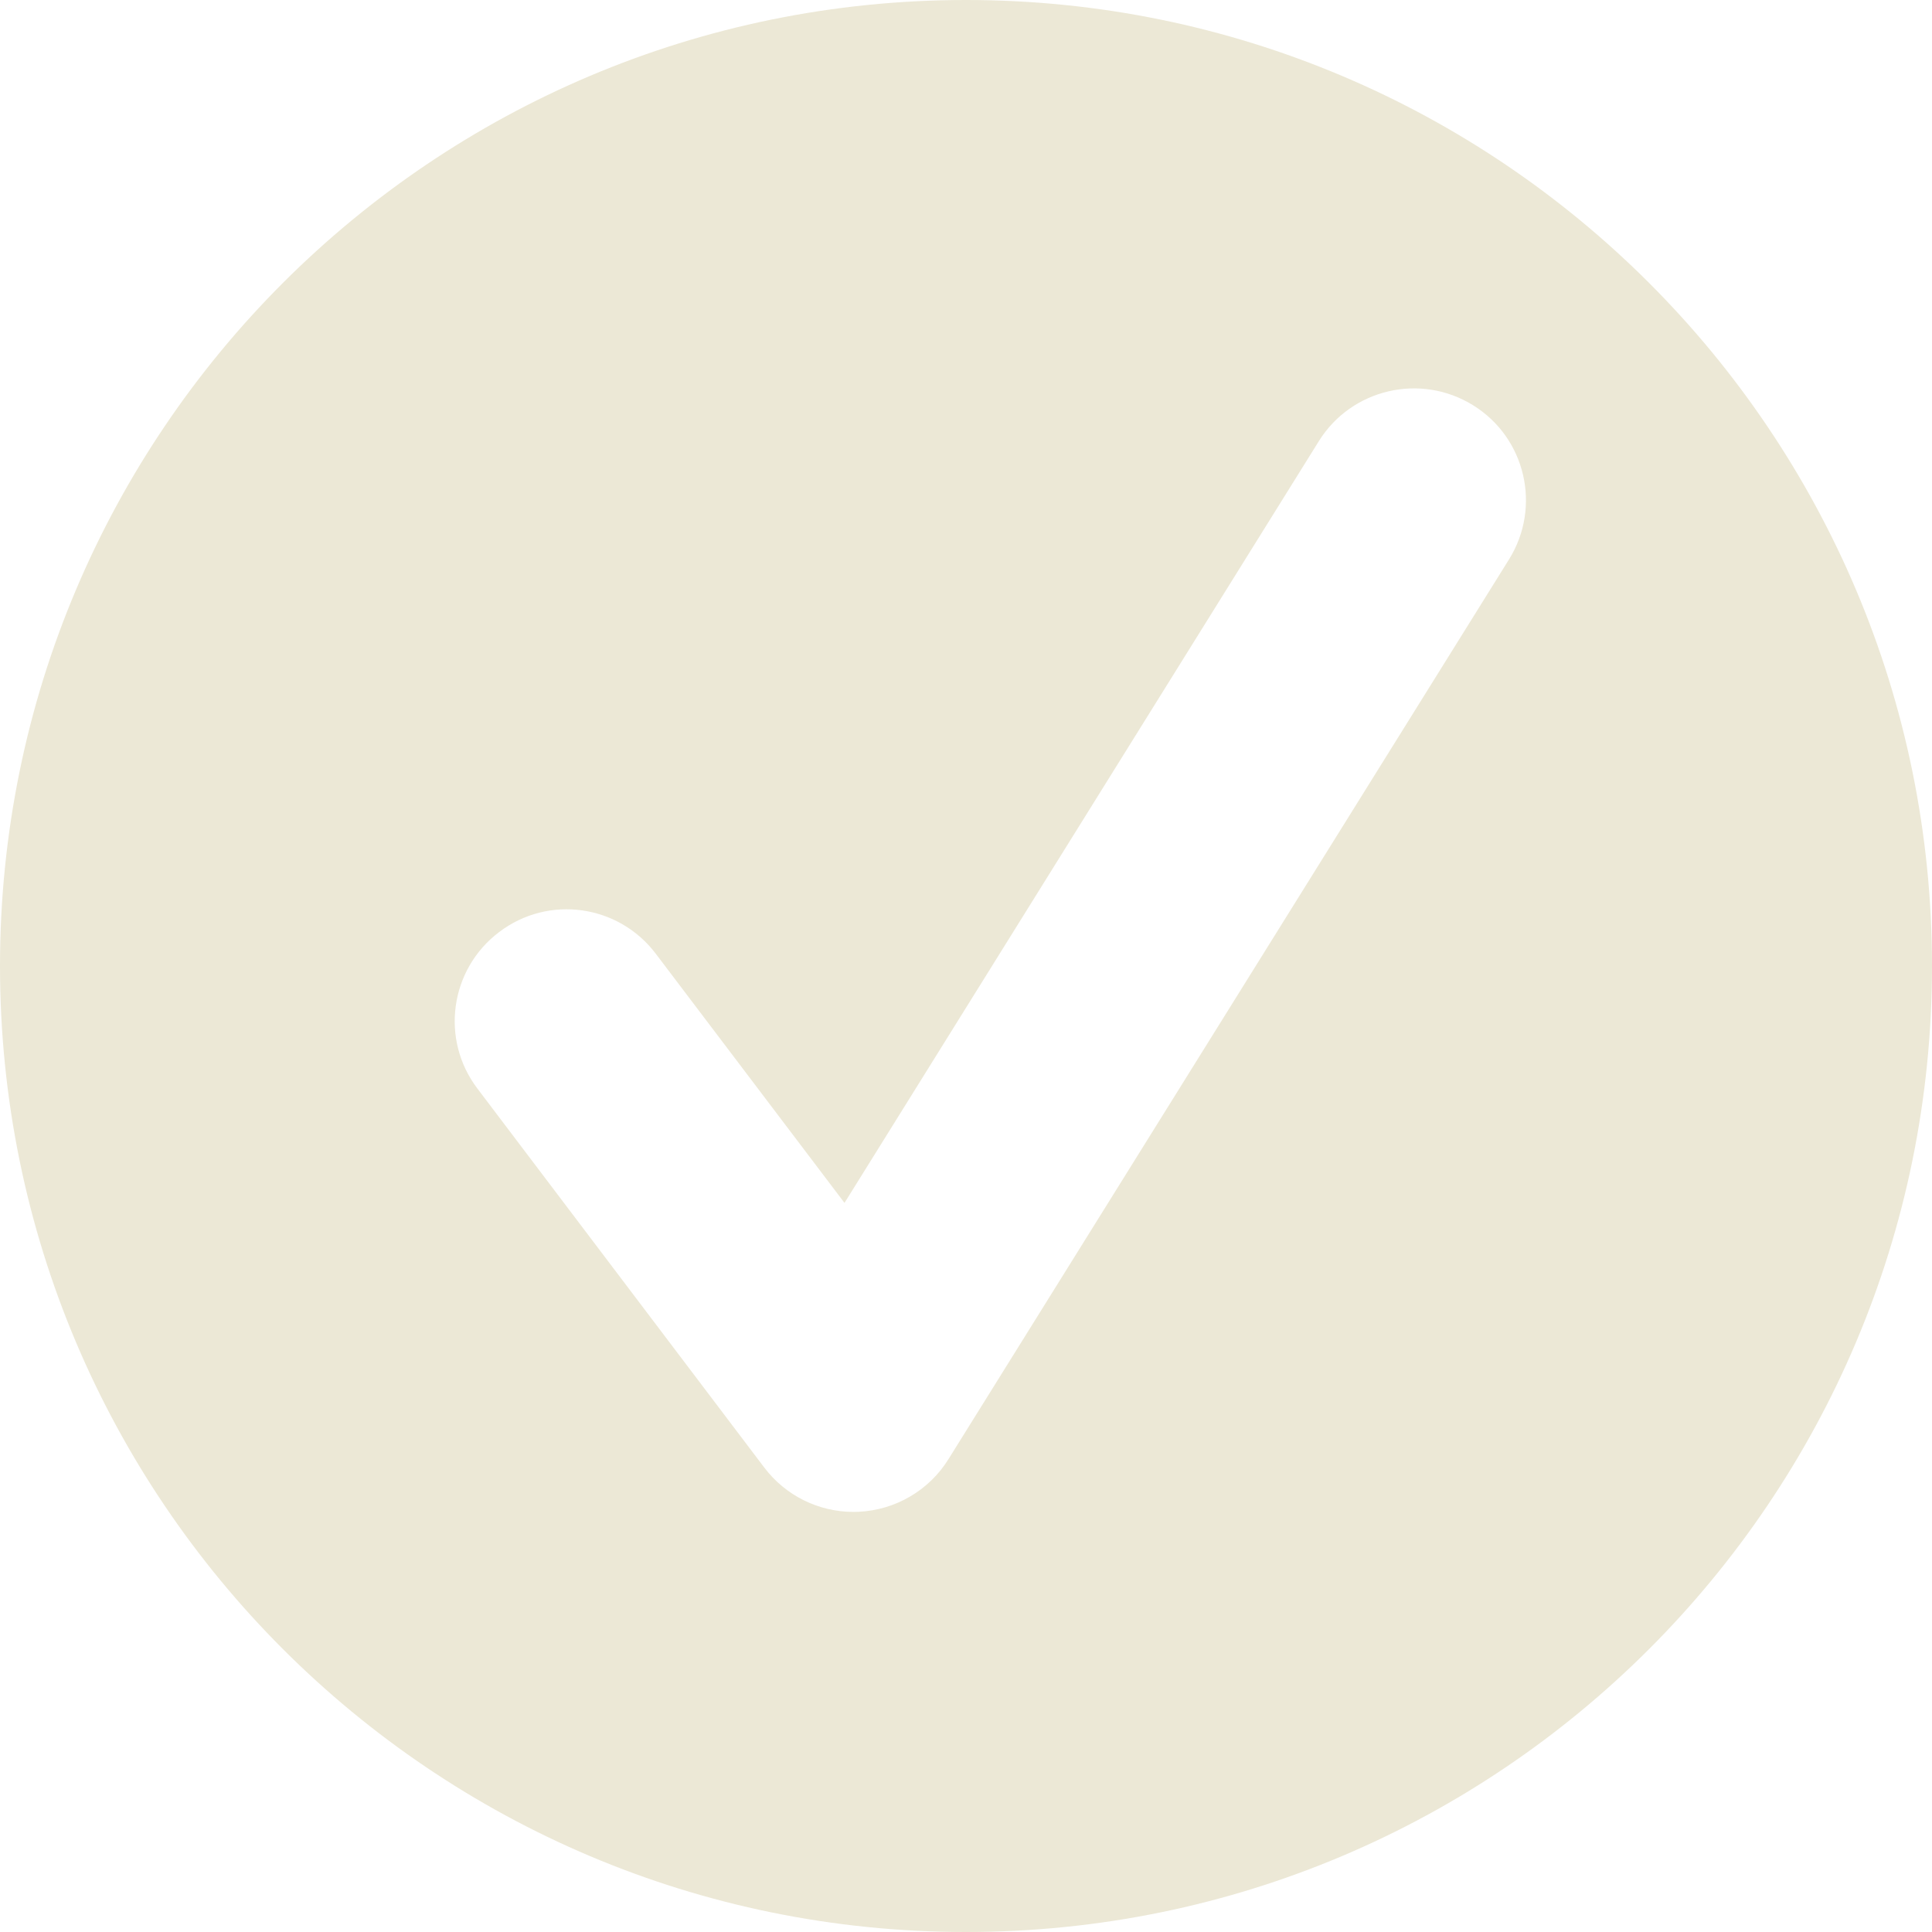 <?xml version="1.0" encoding="utf-8"?>
<!-- Generator: Adobe Illustrator 16.0.0, SVG Export Plug-In . SVG Version: 6.00 Build 0)  -->
<!DOCTYPE svg PUBLIC "-//W3C//DTD SVG 1.1//EN" "http://www.w3.org/Graphics/SVG/1.1/DTD/svg11.dtd">
<svg version="1.1" id="Check" xmlns="http://www.w3.org/2000/svg" xmlns:xlink="http://www.w3.org/1999/xlink" x="0px" y="0px"
	 width="18px" height="18px" viewBox="443.5 252.5 18 18" enable-background="new 443.5 252.5 18 18" xml:space="preserve">
<path fill="#ECE8D6" d="M452.5,252.5c-4.971,0-9,4.029-9,9s4.029,9,9,9s9-4.029,9-9S457.471,252.5,452.5,252.5z M457.559,257.712
	l-5.222,8.382c-0.181,0.292-0.495,0.475-0.838,0.491c-0.016,0.001-0.031,0.001-0.048,0.001c-0.325,0-0.633-0.152-0.831-0.414
	l-2.672-3.53c-0.348-0.458-0.257-1.111,0.202-1.458c0.46-0.35,1.113-0.257,1.46,0.202l1.758,2.321l4.42-7.098
	c0.304-0.487,0.947-0.637,1.437-0.333C457.714,256.579,457.864,257.223,457.559,257.712z"/>
</svg>
